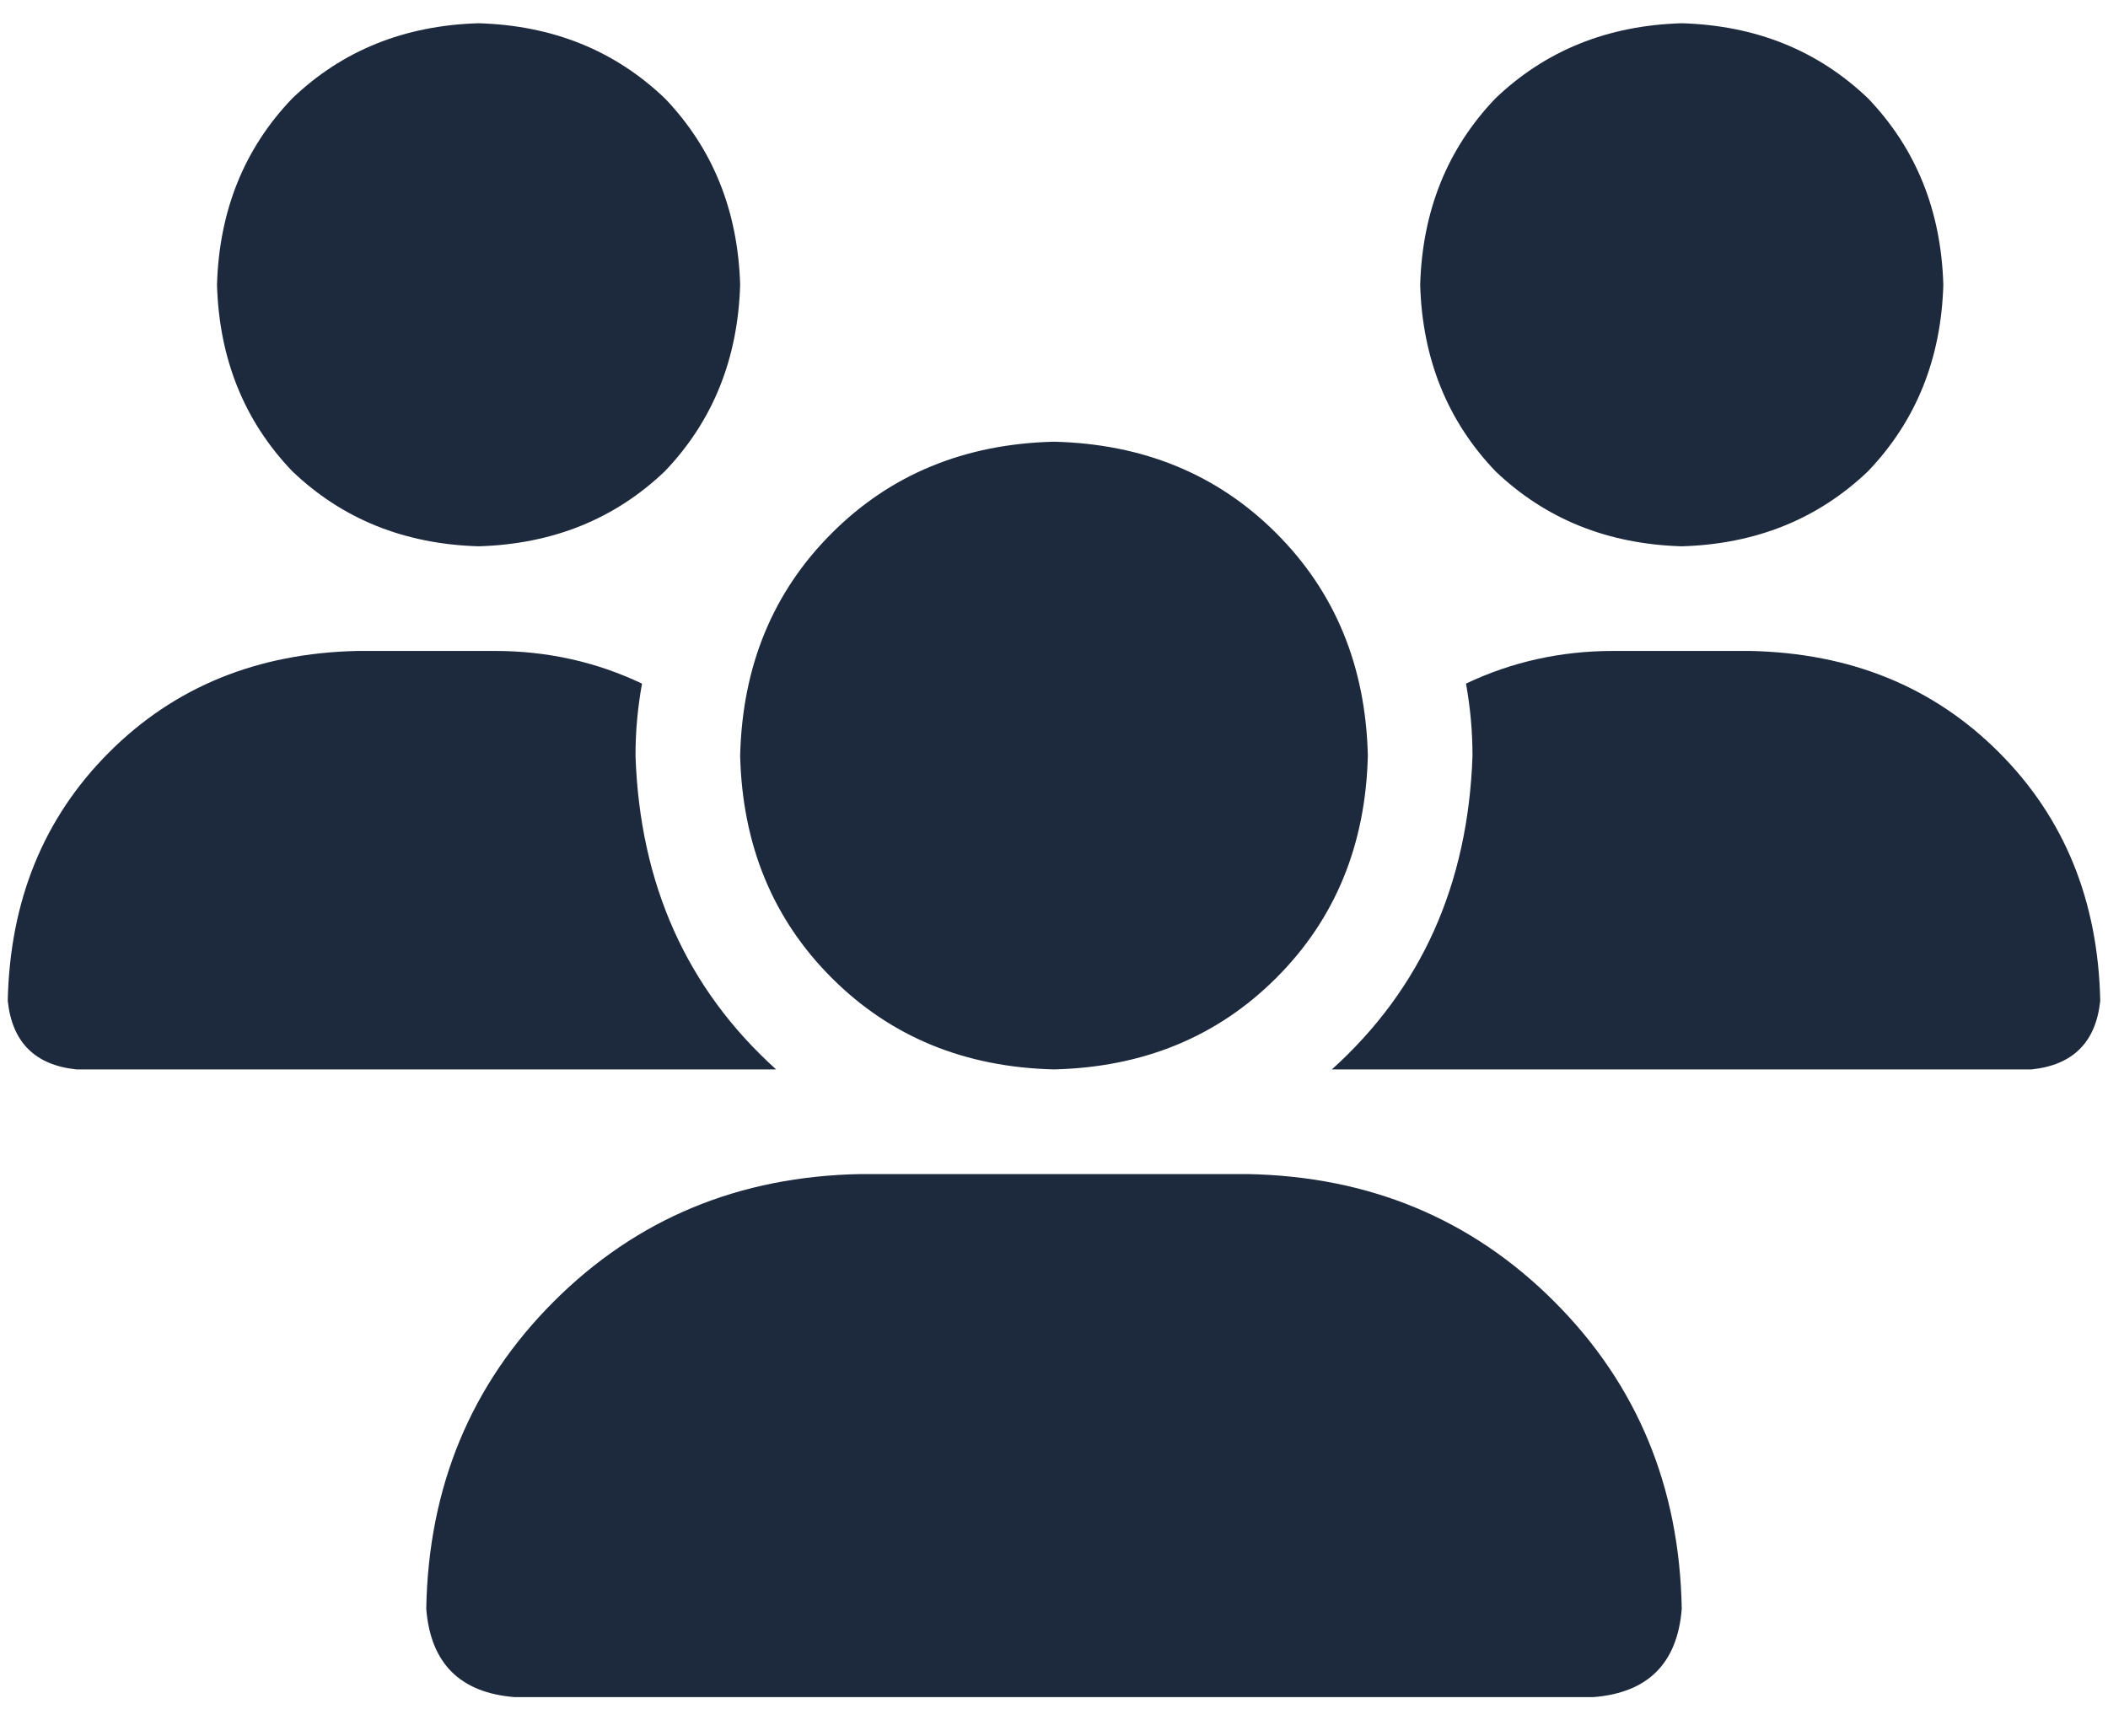 <svg width="34" height="28" viewBox="0 0 34 28" fill="none" xmlns="http://www.w3.org/2000/svg">
<path d="M7.719 8.812C6.523 8.777 5.521 8.373 4.713 7.6C3.939 6.791 3.535 5.789 3.5 4.594C3.535 3.398 3.939 2.396 4.713 1.588C5.521 0.814 6.523 0.41 7.719 0.375C8.914 0.41 9.916 0.814 10.725 1.588C11.498 2.396 11.902 3.398 11.938 4.594C11.902 5.789 11.498 6.791 10.725 7.6C9.916 8.373 8.914 8.777 7.719 8.812ZM27.125 8.812C25.93 8.777 24.928 8.373 24.119 7.6C23.346 6.791 22.941 5.789 22.906 4.594C22.941 3.398 23.346 2.396 24.119 1.588C24.928 0.814 25.93 0.41 27.125 0.375C28.32 0.41 29.322 0.814 30.131 1.588C30.904 2.396 31.309 3.398 31.344 4.594C31.309 5.789 30.904 6.791 30.131 7.6C29.322 8.373 28.32 8.777 27.125 8.812ZM0.125 16.143C0.16 14.525 0.705 13.19 1.76 12.135C2.814 11.08 4.15 10.535 5.768 10.5H7.982C8.826 10.5 9.617 10.676 10.355 11.027C10.285 11.414 10.25 11.801 10.25 12.188C10.32 14.262 11.076 15.949 12.518 17.25H1.232C0.564 17.18 0.195 16.811 0.125 16.143ZM21.482 17.25C22.924 15.949 23.68 14.262 23.75 12.188C23.75 11.801 23.715 11.414 23.645 11.027C24.383 10.676 25.174 10.5 26.018 10.5H28.232C29.85 10.535 31.186 11.08 32.24 12.135C33.295 13.19 33.84 14.525 33.875 16.143C33.805 16.811 33.435 17.18 32.768 17.25H21.482ZM22.062 12.188C22.027 13.629 21.535 14.824 20.586 15.773C19.637 16.723 18.441 17.215 17 17.25C15.559 17.215 14.363 16.723 13.414 15.773C12.465 14.824 11.973 13.629 11.938 12.188C11.973 10.746 12.465 9.551 13.414 8.602C14.363 7.652 15.559 7.16 17 7.125C18.441 7.16 19.637 7.652 20.586 8.602C21.535 9.551 22.027 10.746 22.062 12.188ZM6.875 25.951C6.91 23.982 7.596 22.33 8.932 20.994C10.268 19.658 11.92 18.973 13.889 18.938H20.111C22.08 18.973 23.732 19.658 25.068 20.994C26.404 22.33 27.09 23.982 27.125 25.951C27.055 26.83 26.58 27.305 25.701 27.375H8.299C7.42 27.305 6.945 26.83 6.875 25.951Z" fill="#1D2A3D"/>
</svg>
